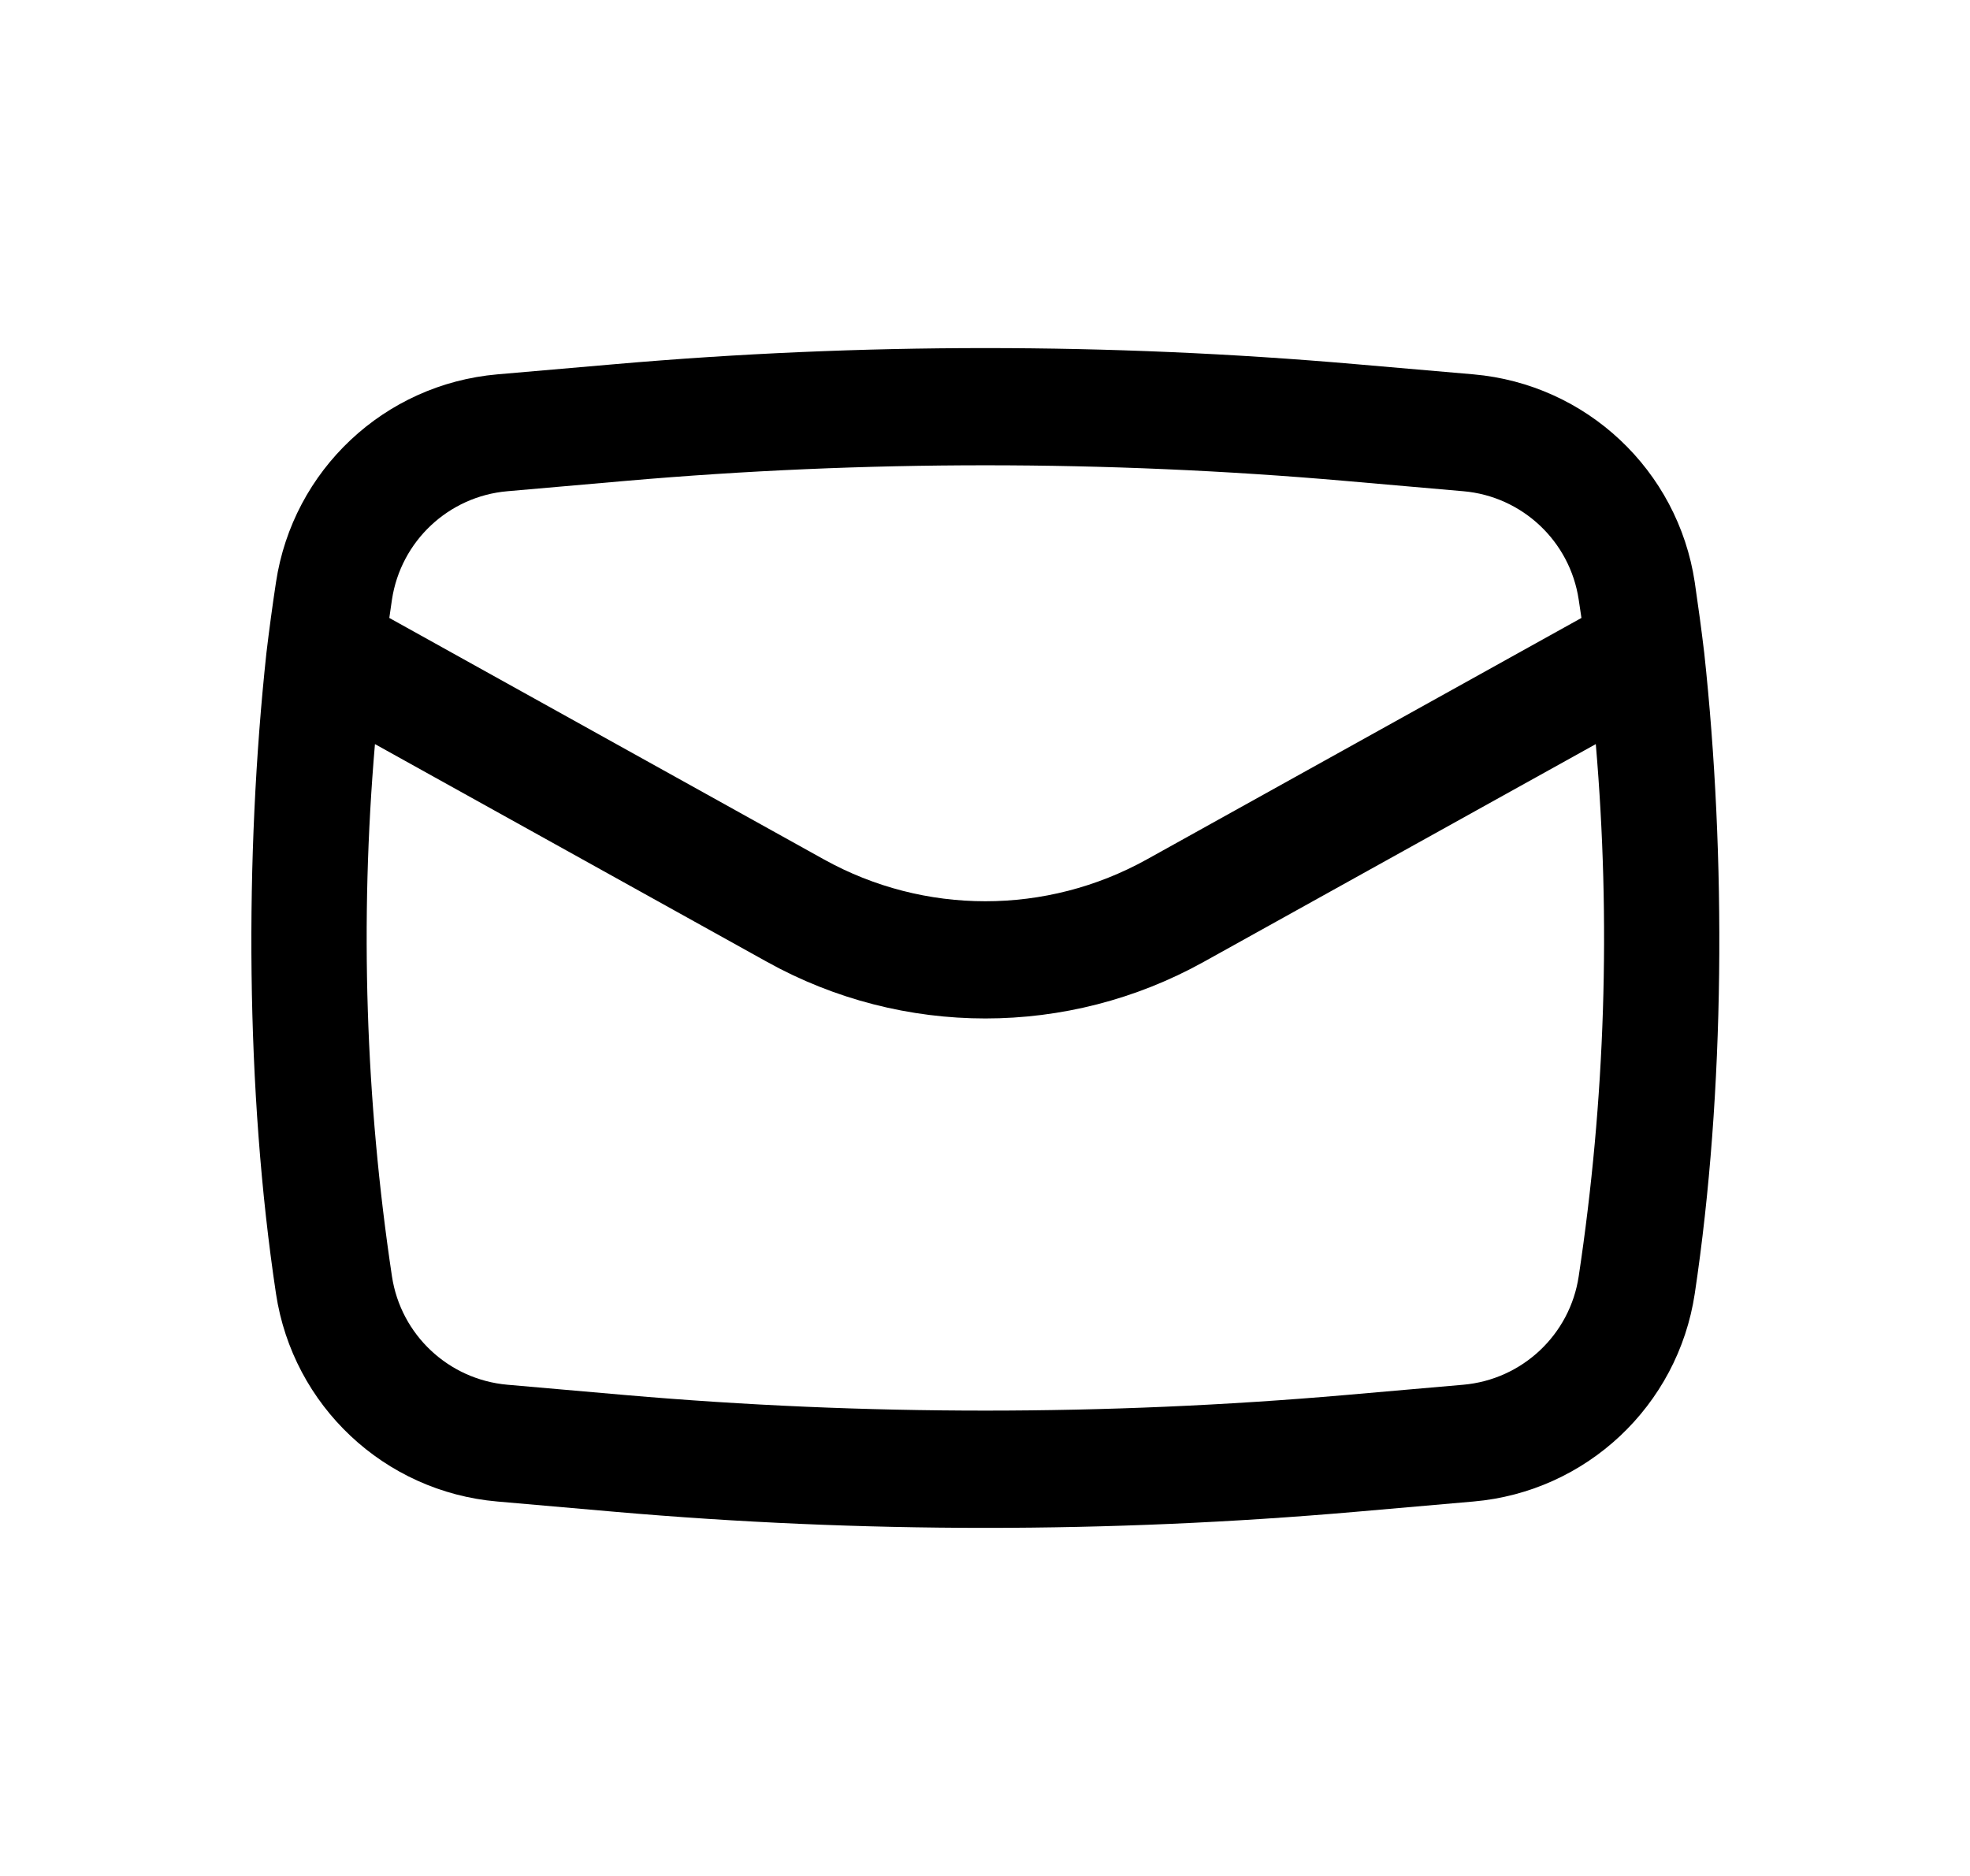 <svg width="21" height="20" viewBox="0 0 21 20" fill="none" xmlns="http://www.w3.org/2000/svg">
<path fill-rule="evenodd" clip-rule="evenodd" d="M2.84 6.961C2.607 9.13 2.617 11.632 2.942 13.792C3.122 14.987 4.097 15.904 5.302 16.008L6.56 16.118C9.184 16.346 11.823 16.346 14.448 16.118L15.706 16.008C16.91 15.904 17.886 14.987 18.066 13.792C18.39 11.632 18.401 9.13 18.167 6.961C18.137 6.71 18.103 6.459 18.066 6.208C17.886 5.012 16.91 4.096 15.706 3.991L14.448 3.882C11.823 3.654 9.184 3.654 6.56 3.882L5.302 3.991C4.097 4.096 3.122 5.012 2.942 6.208C2.904 6.458 2.87 6.71 2.84 6.961ZM6.668 5.127C9.221 4.905 11.787 4.905 14.339 5.127L15.598 5.237C16.226 5.291 16.736 5.77 16.829 6.394C16.839 6.458 16.849 6.523 16.858 6.588L12.224 9.163C11.154 9.757 9.854 9.757 8.784 9.163L4.15 6.588C4.159 6.523 4.168 6.458 4.178 6.394C4.272 5.77 4.781 5.291 5.41 5.237L6.668 5.127ZM17.011 7.933C17.173 9.823 17.112 11.727 16.829 13.606C16.736 14.23 16.226 14.708 15.598 14.763L14.339 14.873C11.787 15.094 9.221 15.094 6.668 14.873L5.41 14.763C4.781 14.708 4.272 14.23 4.178 13.606C3.896 11.727 3.835 9.823 3.997 7.933L8.177 10.255C9.624 11.059 11.384 11.059 12.831 10.255L17.011 7.933Z" fill="currentColor"/>
</svg>
